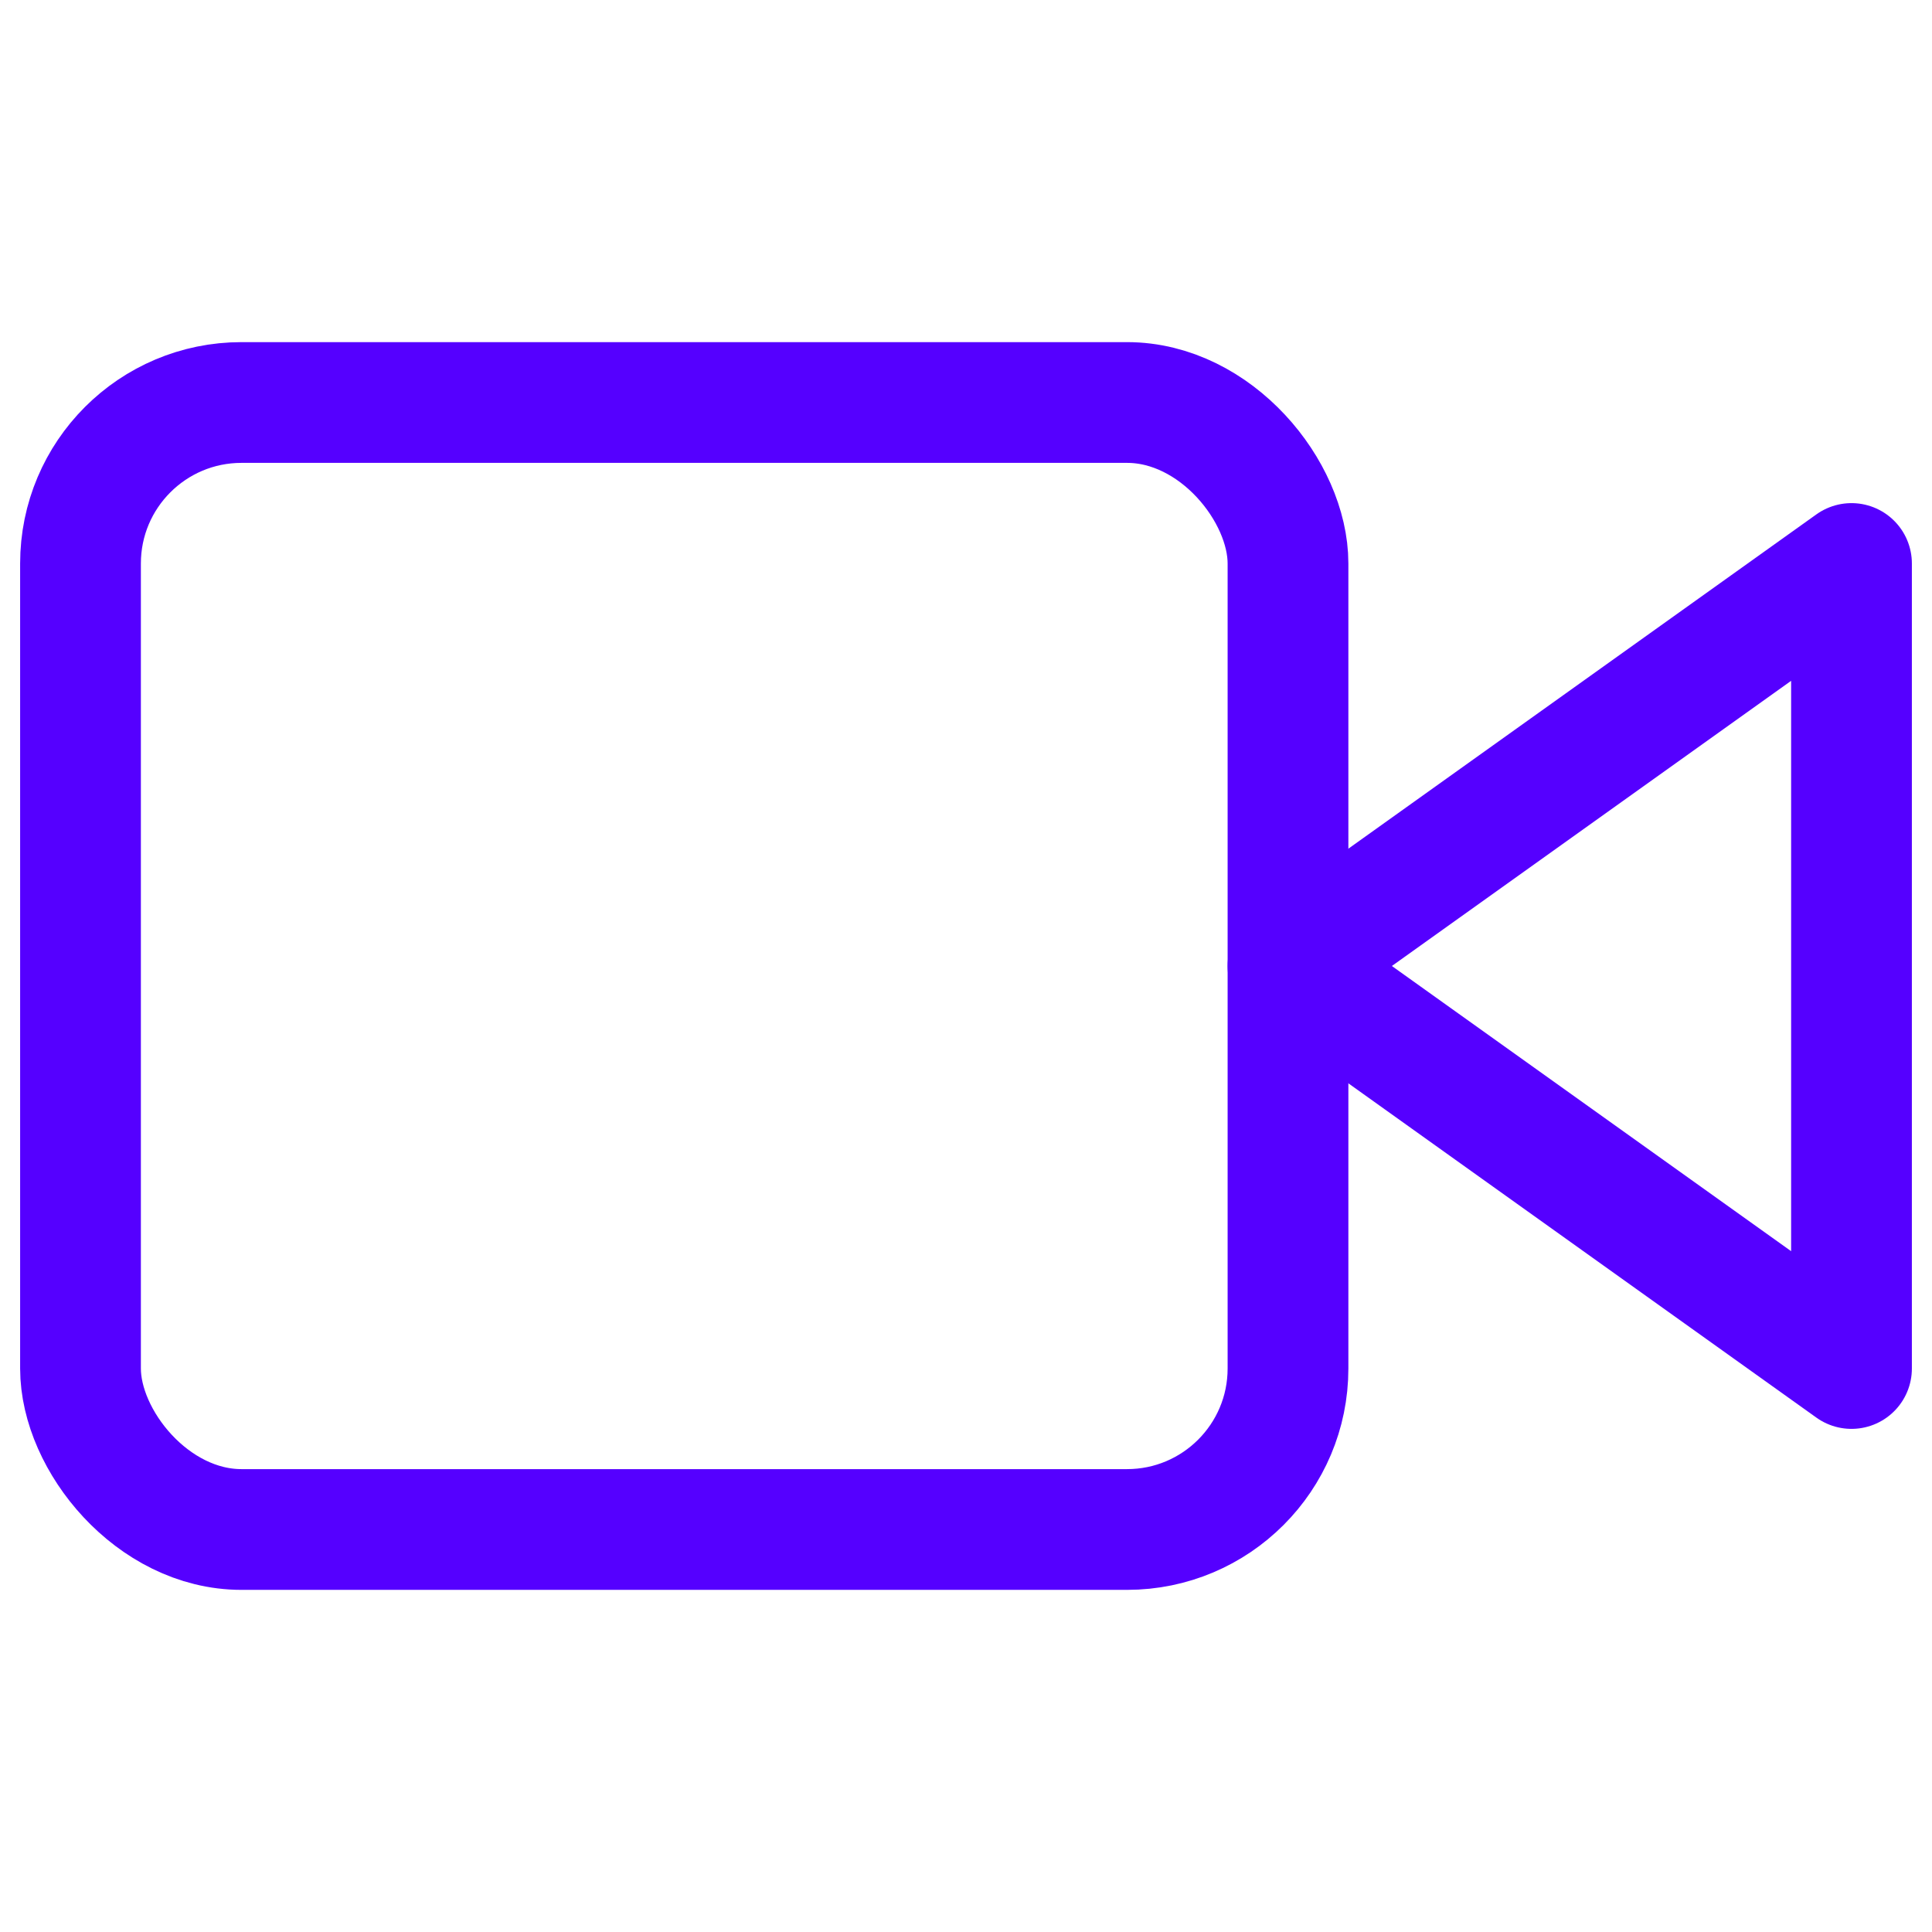 <svg fill="none" height="32" stroke="#50f" stroke-linecap="round" stroke-linejoin="round" stroke-width="1.5" viewBox="0 0 24 24" width="32" xmlns="http://www.w3.org/2000/svg"><path d="m23 7-7 5 7 5z"/><rect height="14" rx="2" width="15" x="1" y="5"/></svg>
